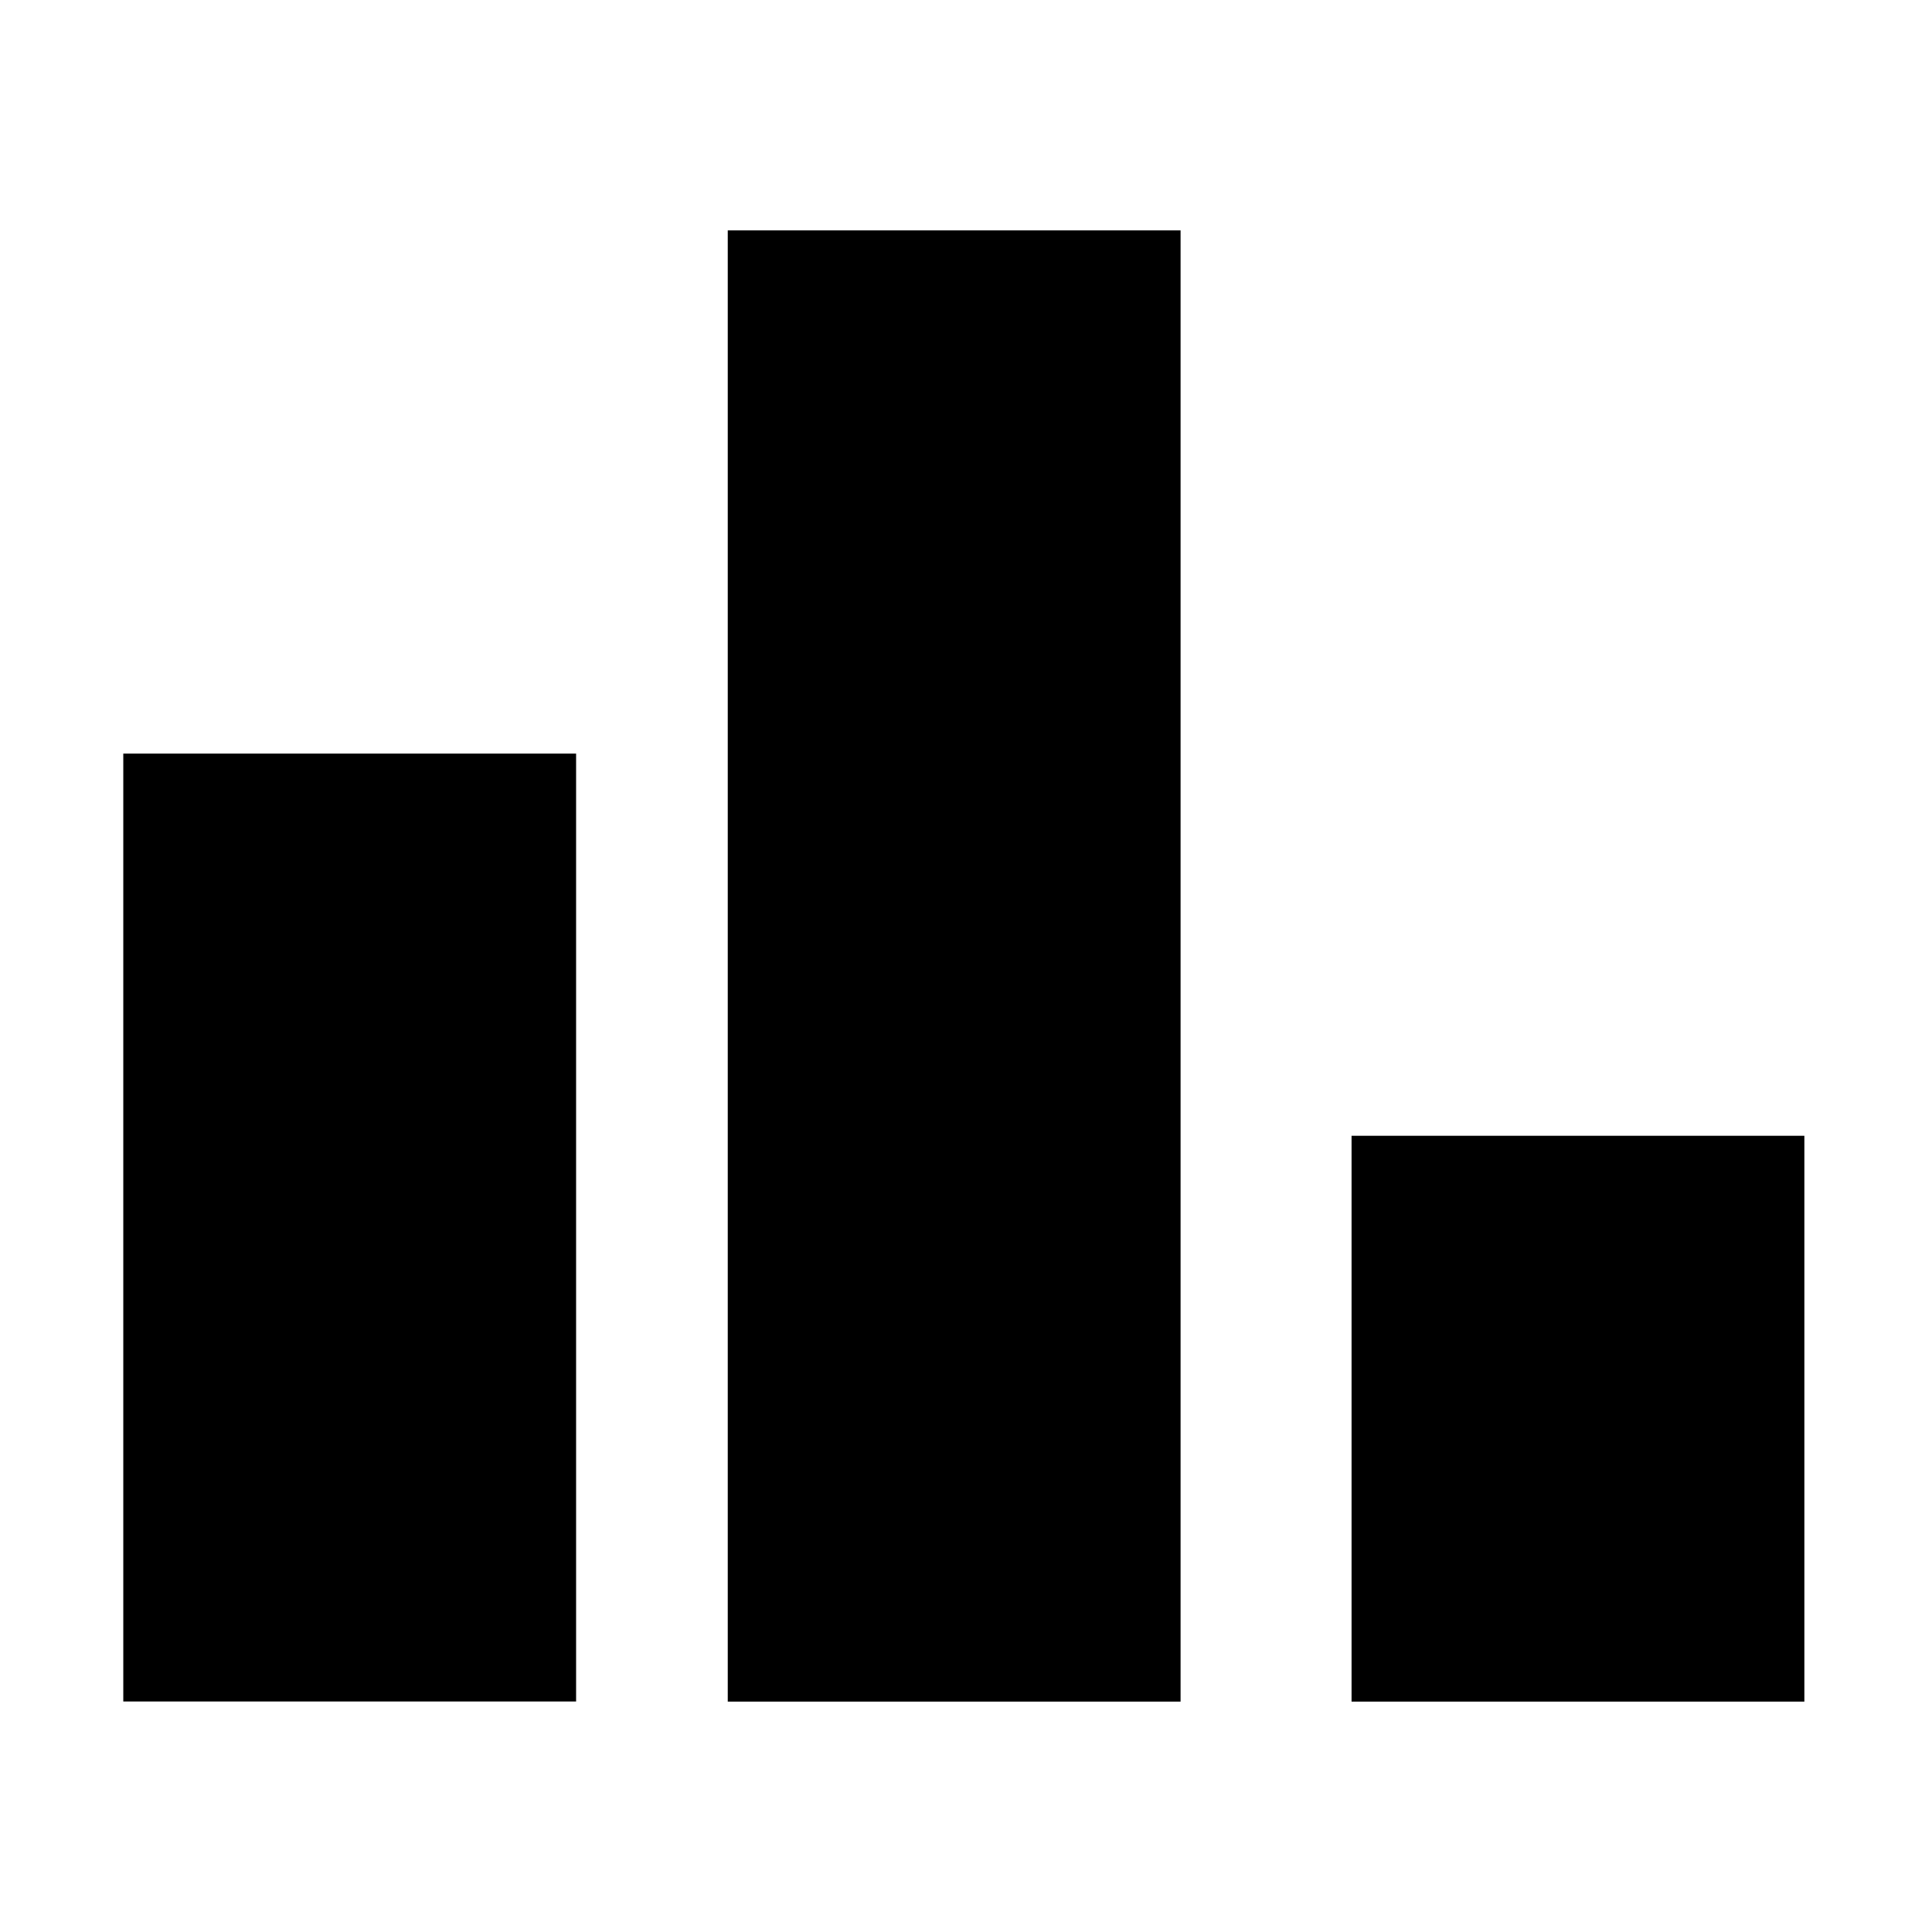 <?xml version="1.0" encoding="utf-8"?>
<!-- Generator: Adobe Illustrator 15.0.0, SVG Export Plug-In  -->
<!DOCTYPE svg PUBLIC "-//W3C//DTD SVG 1.1//EN" "http://www.w3.org/Graphics/SVG/1.1/DTD/svg11.dtd">
<svg version="1.1"
	 xmlns="http://www.w3.org/2000/svg" xmlns:xlink="http://www.w3.org/1999/xlink" xmlns:a="http://ns.adobe.com/AdobeSVGViewerExtensions/3.0/"
	 x="0px" y="0px" width="16px" height="16px" viewBox="-1.021 -1.908 16 16" enable-background="new -1.021 -1.908 16 16"
	 xml:space="preserve">
<defs>
</defs>
<rect y="4.333" fill="currentColor" width="3.75" height="7.85"/>
<rect x="5.006" fill="currentColor" width="3.75" height="12.184"/>
<rect x="10.172" y="7.498" fill="currentColor" width="3.75" height="4.686"/>
</svg>
